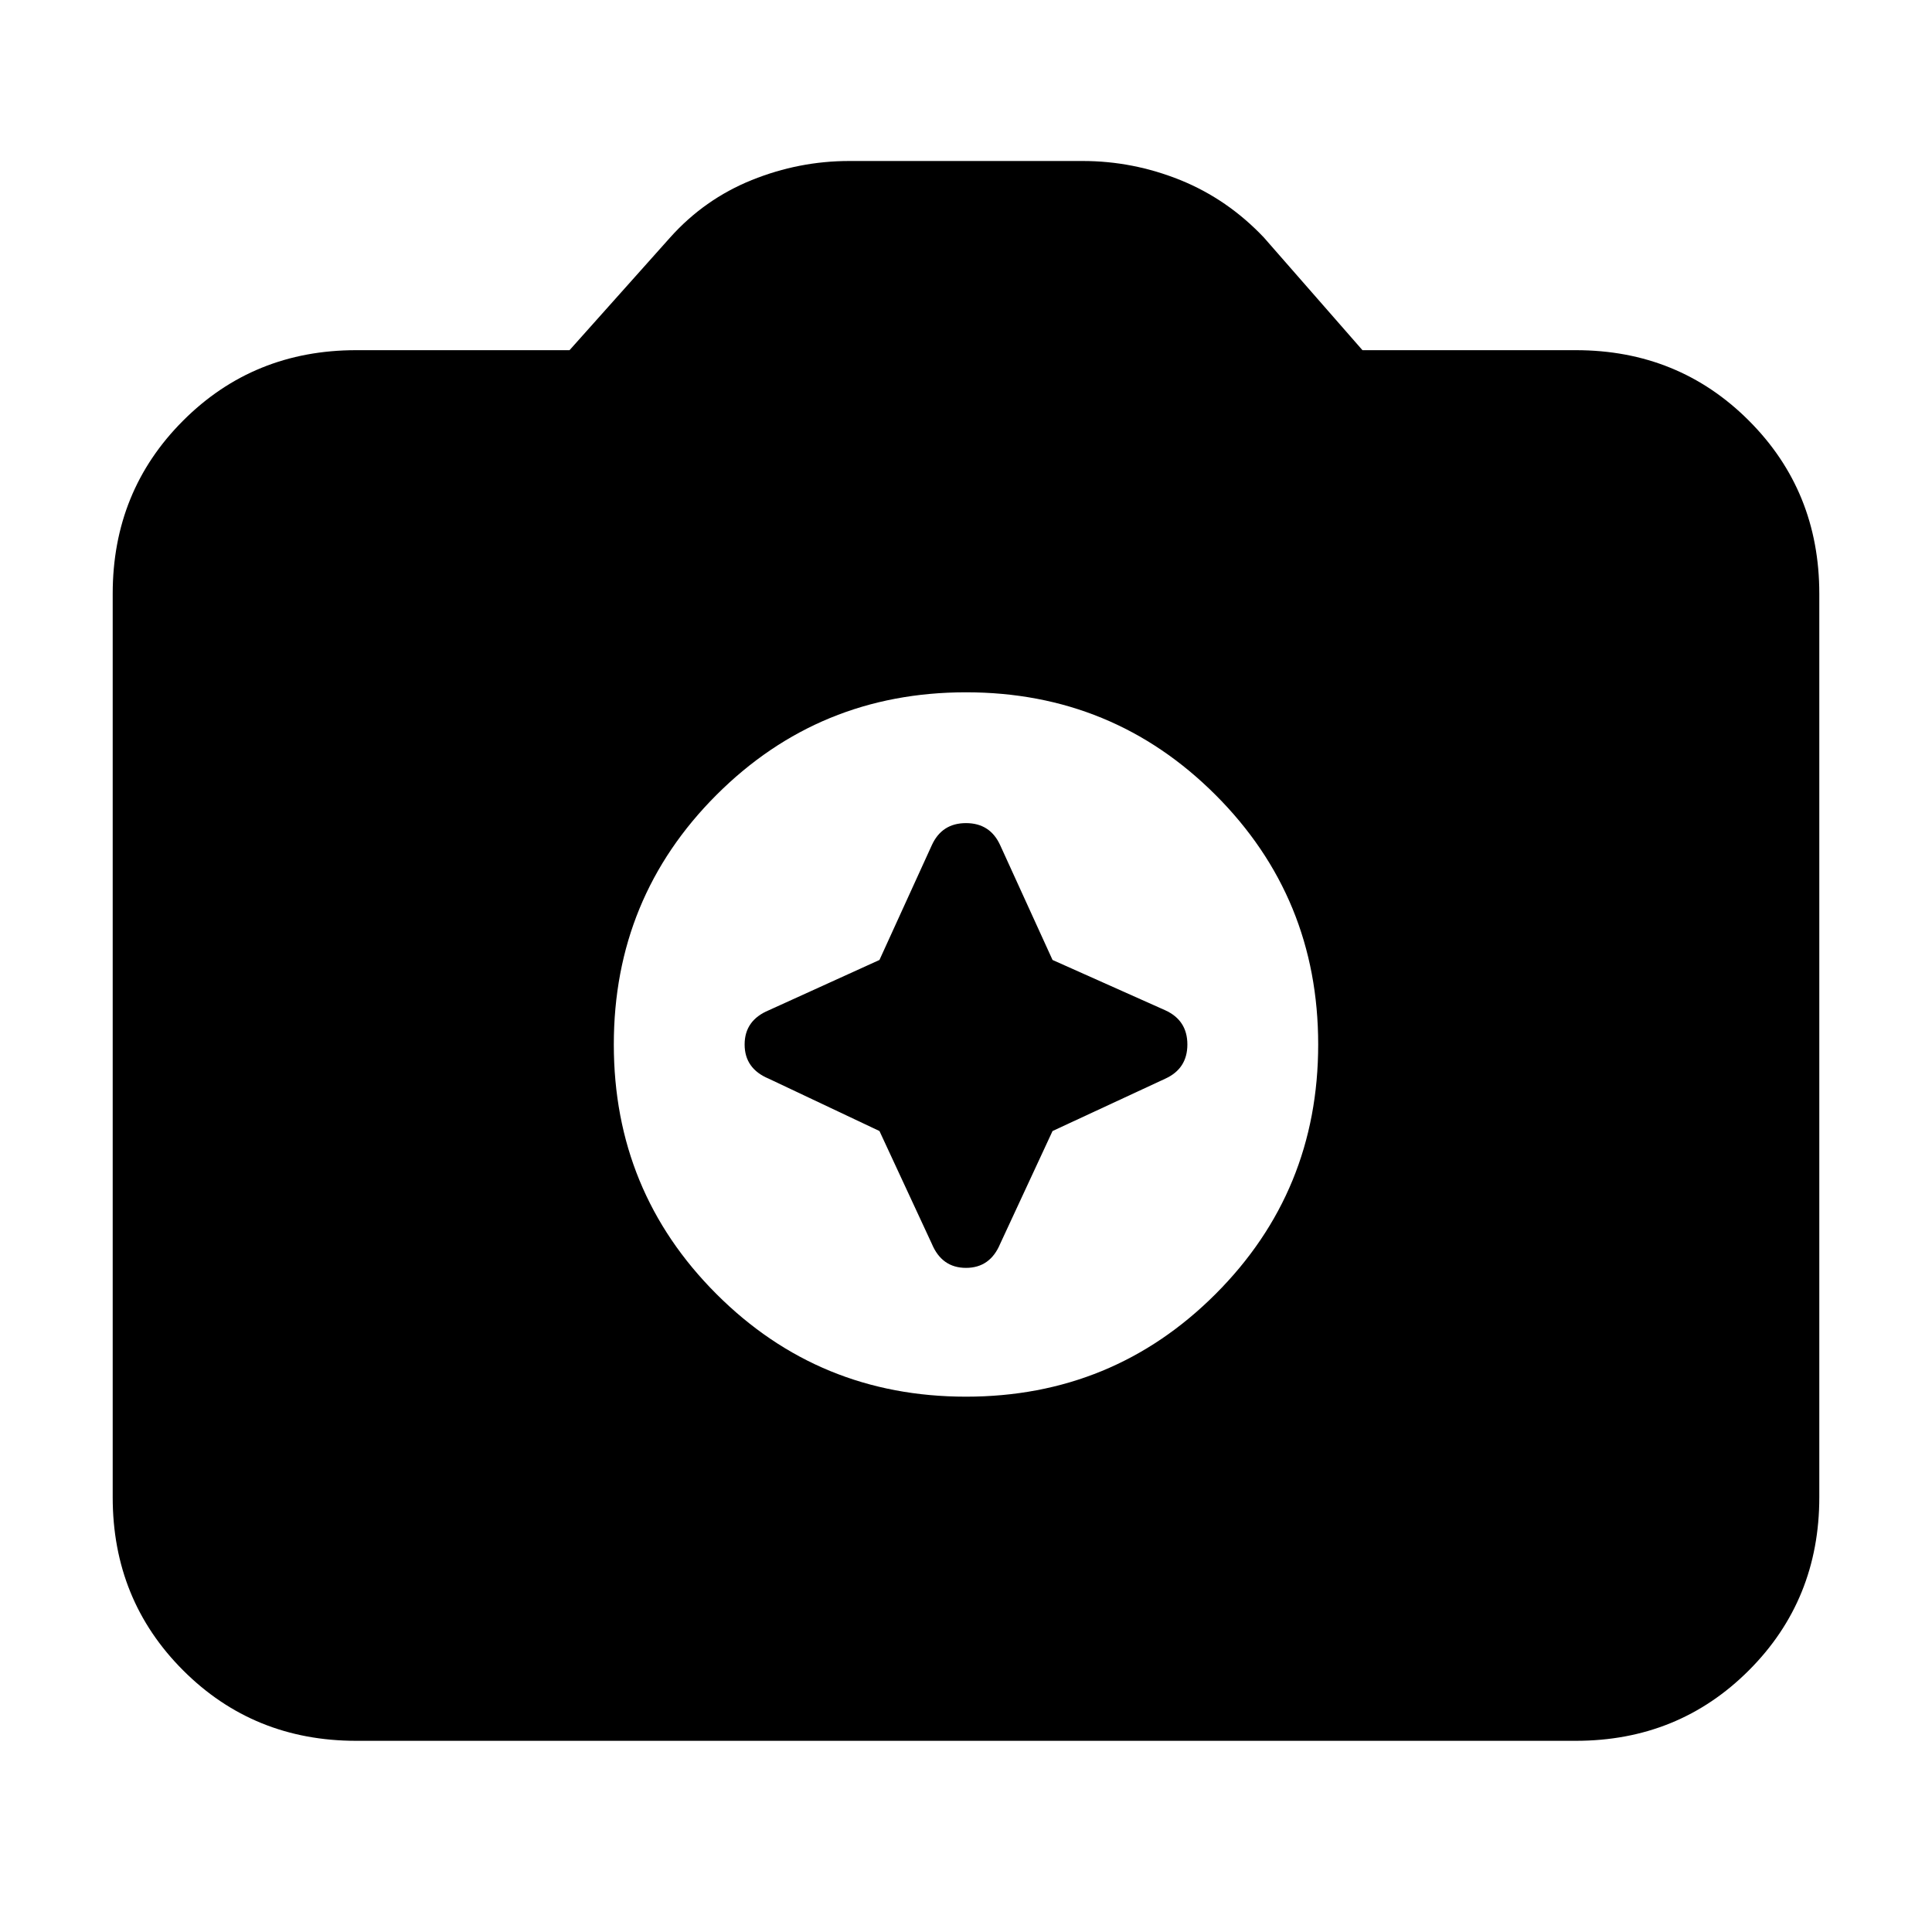 <svg xmlns="http://www.w3.org/2000/svg" height="24" width="24"><path d="M12 17.35Q13.825 17.35 15.1 16.075Q16.375 14.8 16.375 12.975Q16.375 11.15 15.1 9.875Q13.825 8.6 12 8.6Q10.175 8.6 8.9 9.875Q7.625 11.15 7.625 12.975Q7.625 14.8 8.9 16.075Q10.175 17.35 12 17.35ZM10.925 11.925 11.575 10.5Q11.7 10.225 12 10.225Q12.3 10.225 12.425 10.5L13.075 11.925L14.475 12.55Q14.75 12.675 14.75 12.975Q14.75 13.275 14.475 13.4L13.075 14.05L12.425 15.45Q12.3 15.75 12 15.75Q11.7 15.75 11.575 15.45L10.925 14.05L9.55 13.4Q9.25 13.275 9.25 12.975Q9.25 12.675 9.55 12.55ZM4.425 21.625Q3.15 21.625 2.275 20.75Q1.4 19.875 1.4 18.6V7.375Q1.4 6.1 2.275 5.225Q3.15 4.35 4.425 4.35H7.075L8.325 2.95Q8.75 2.475 9.338 2.237Q9.925 2 10.55 2H13.45Q14.075 2 14.663 2.237Q15.25 2.475 15.7 2.95L16.925 4.35H19.575Q20.85 4.35 21.725 5.225Q22.6 6.1 22.6 7.375V18.6Q22.6 19.875 21.725 20.75Q20.85 21.625 19.575 21.625Z"/></svg>